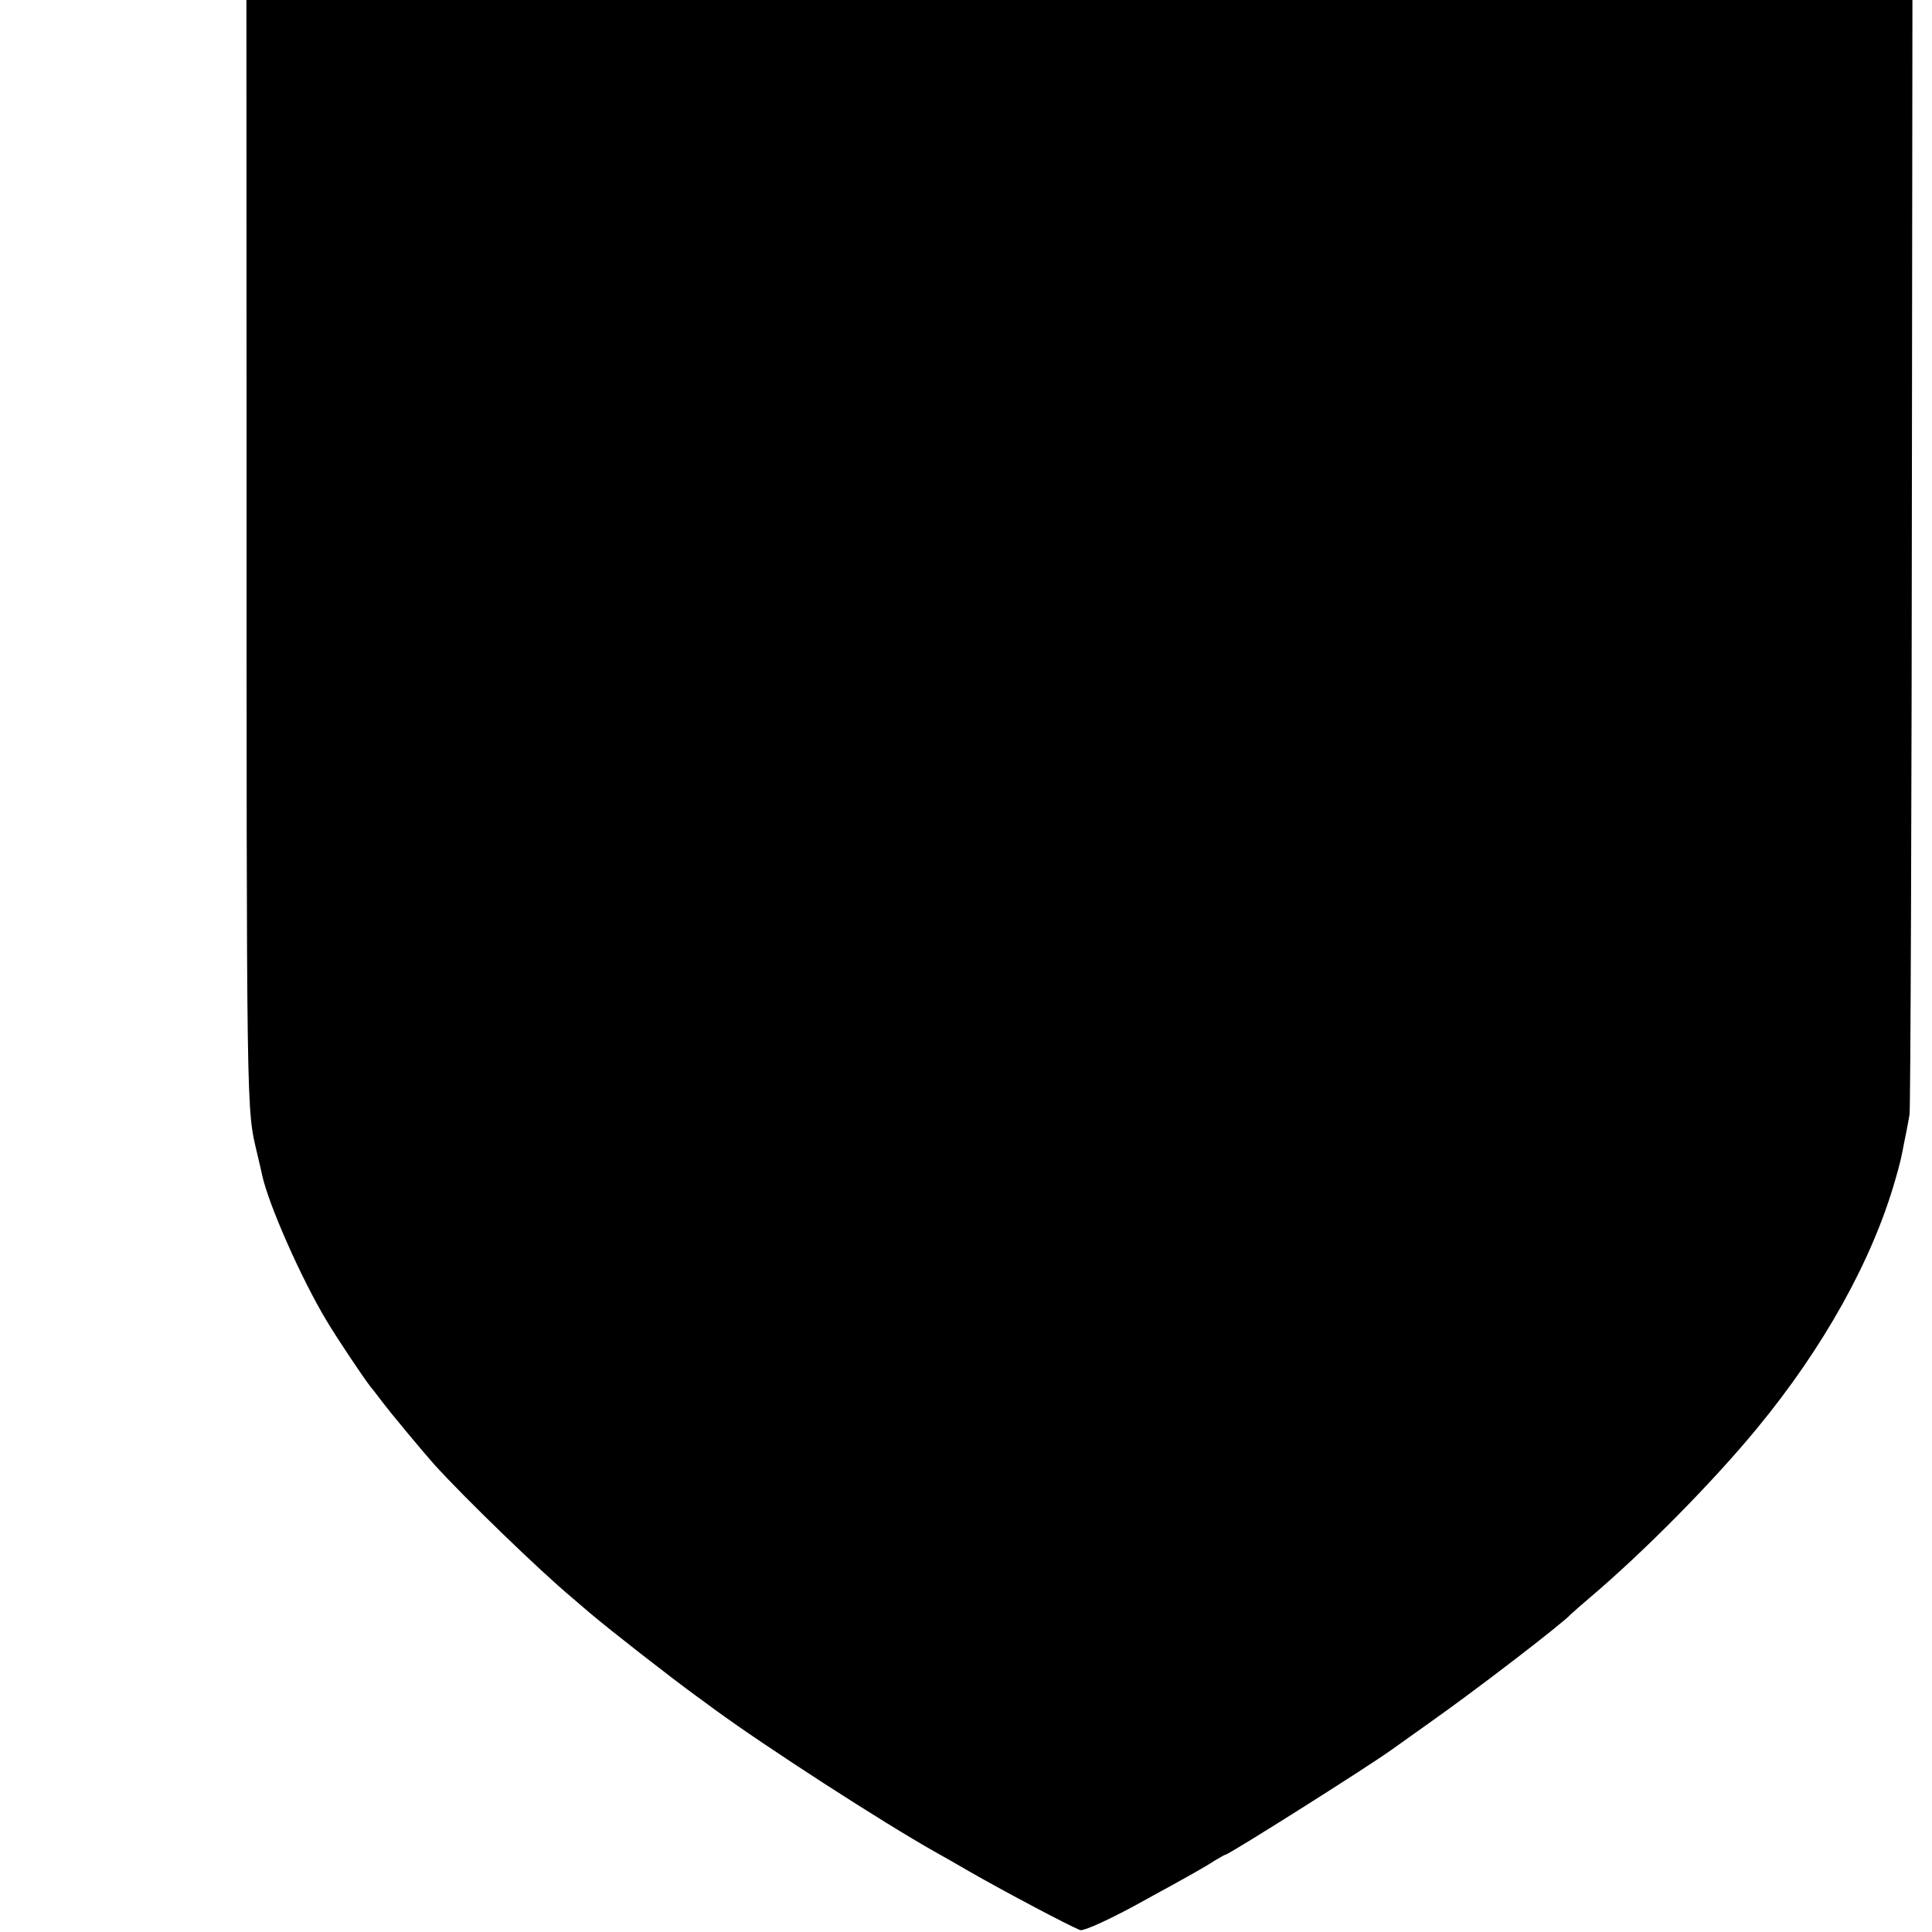 <?xml version="1.0" standalone="no"?>
<!DOCTYPE svg PUBLIC "-//W3C//DTD SVG 20010904//EN"
 "http://www.w3.org/TR/2001/REC-SVG-20010904/DTD/svg10.dtd">
<svg version="1.0" xmlns="http://www.w3.org/2000/svg"
 width="16pt" height="16pt" viewBox="0 0 16 16"
 preserveAspectRatio="xMidYMid meet">
<g transform="translate(0,16) scale(0.002,-0.002)"
fill="#000000" stroke="none">
<path d="M1021 6213 c0 -2883 -1 -2798 44 -2990 9 -37 18 -77 20 -87 26 -122
163 -432 268 -606 45 -75 150 -232 181 -272 12 -14 32 -41 46 -59 40 -53 170
-209 219 -264 128 -141 436 -439 570 -551 19 -16 50 -43 70 -60 86 -73 328
-262 443 -346 12 -9 46 -34 75 -55 210 -154 699 -470 918 -593 22 -12 85 -48
140 -80 154 -88 402 -219 457 -242 15 -6 137 50 283 132 28 15 70 39 95 52 99
55 147 82 182 105 21 12 39 23 42 23 14 0 587 362 686 433 14 10 86 61 160
114 193 136 547 408 585 449 6 6 41 37 80 70 226 192 508 478 690 699 275 333
478 697 573 1030 19 65 25 91 37 155 3 14 7 36 10 50 3 14 8 43 12 65 4 22 9
1281 10 2798 l3 2757 -3450 0 -3450 0 1 -2727z"/>
</g>
</svg>
